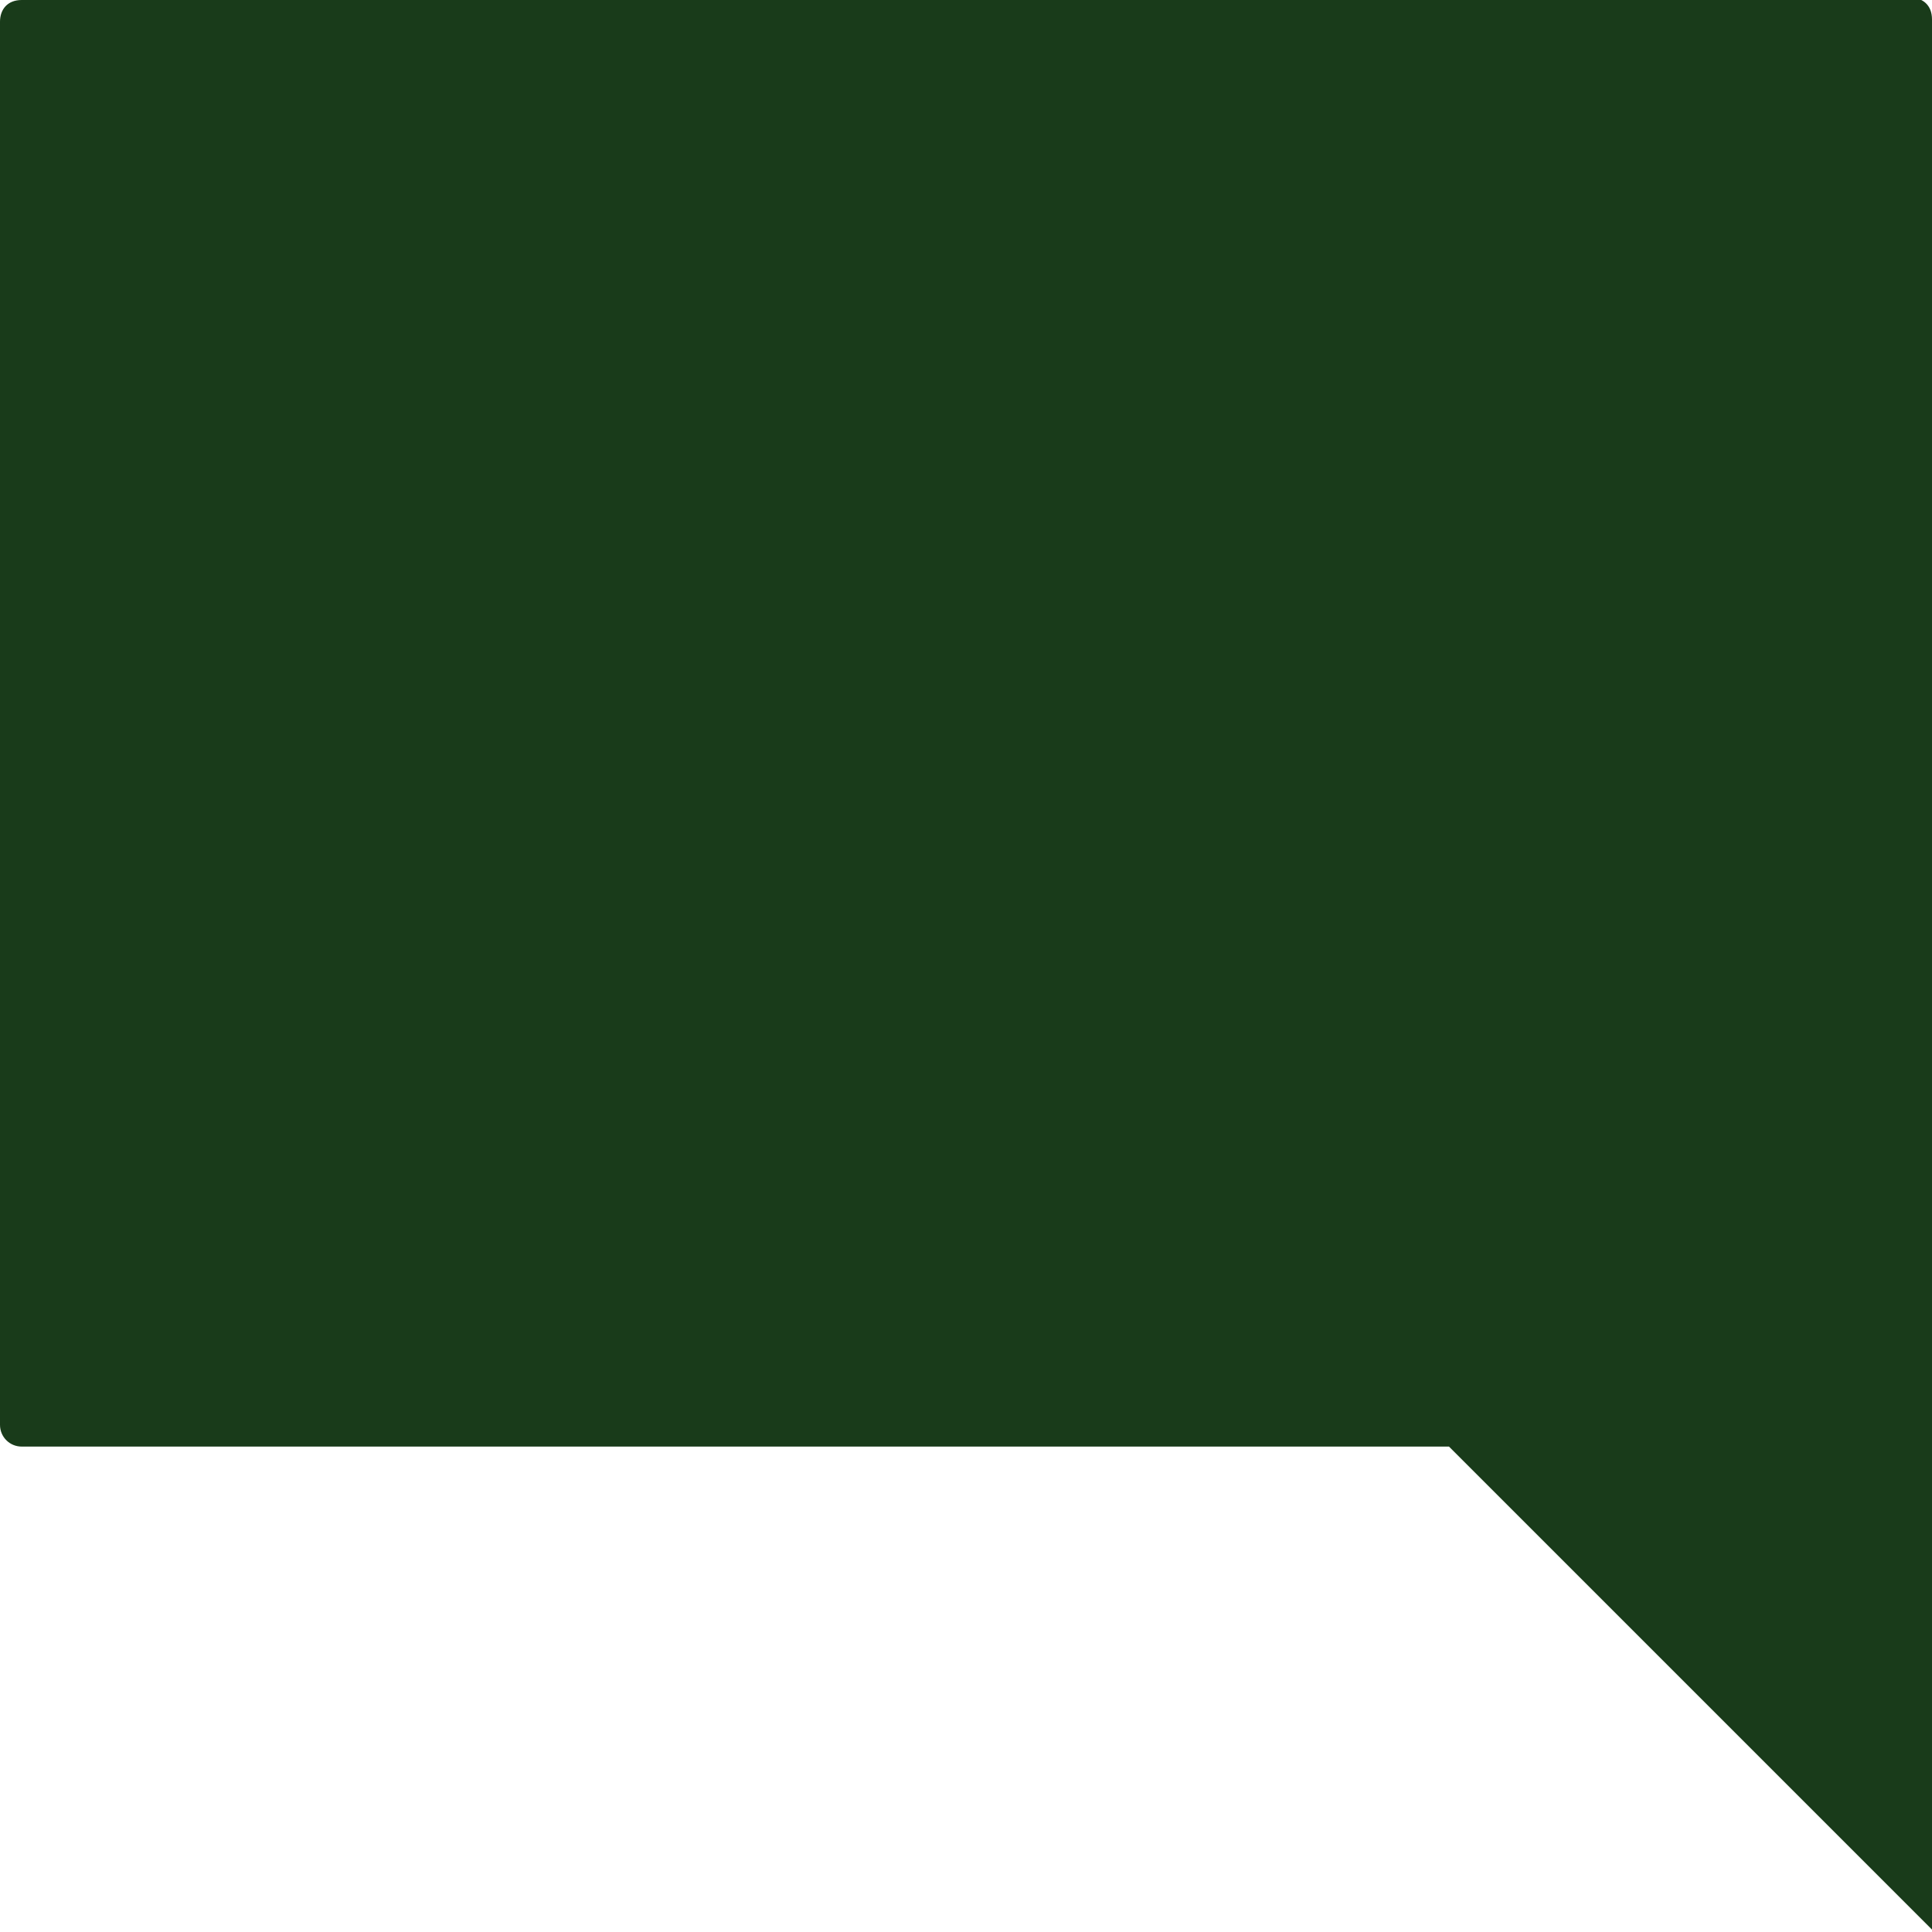 <svg xmlns="http://www.w3.org/2000/svg" width="8" height="8" viewBox="0 0 8 8">
  <path style="fill: #193B1A;" d="M.09 0c-.06 0-.09.04-.09.09v5.81c0 .05.04.09.09.09h5.91l2 2v-7.91c0-.06-.04-.09-.09-.09h-7.81z" />
</svg>